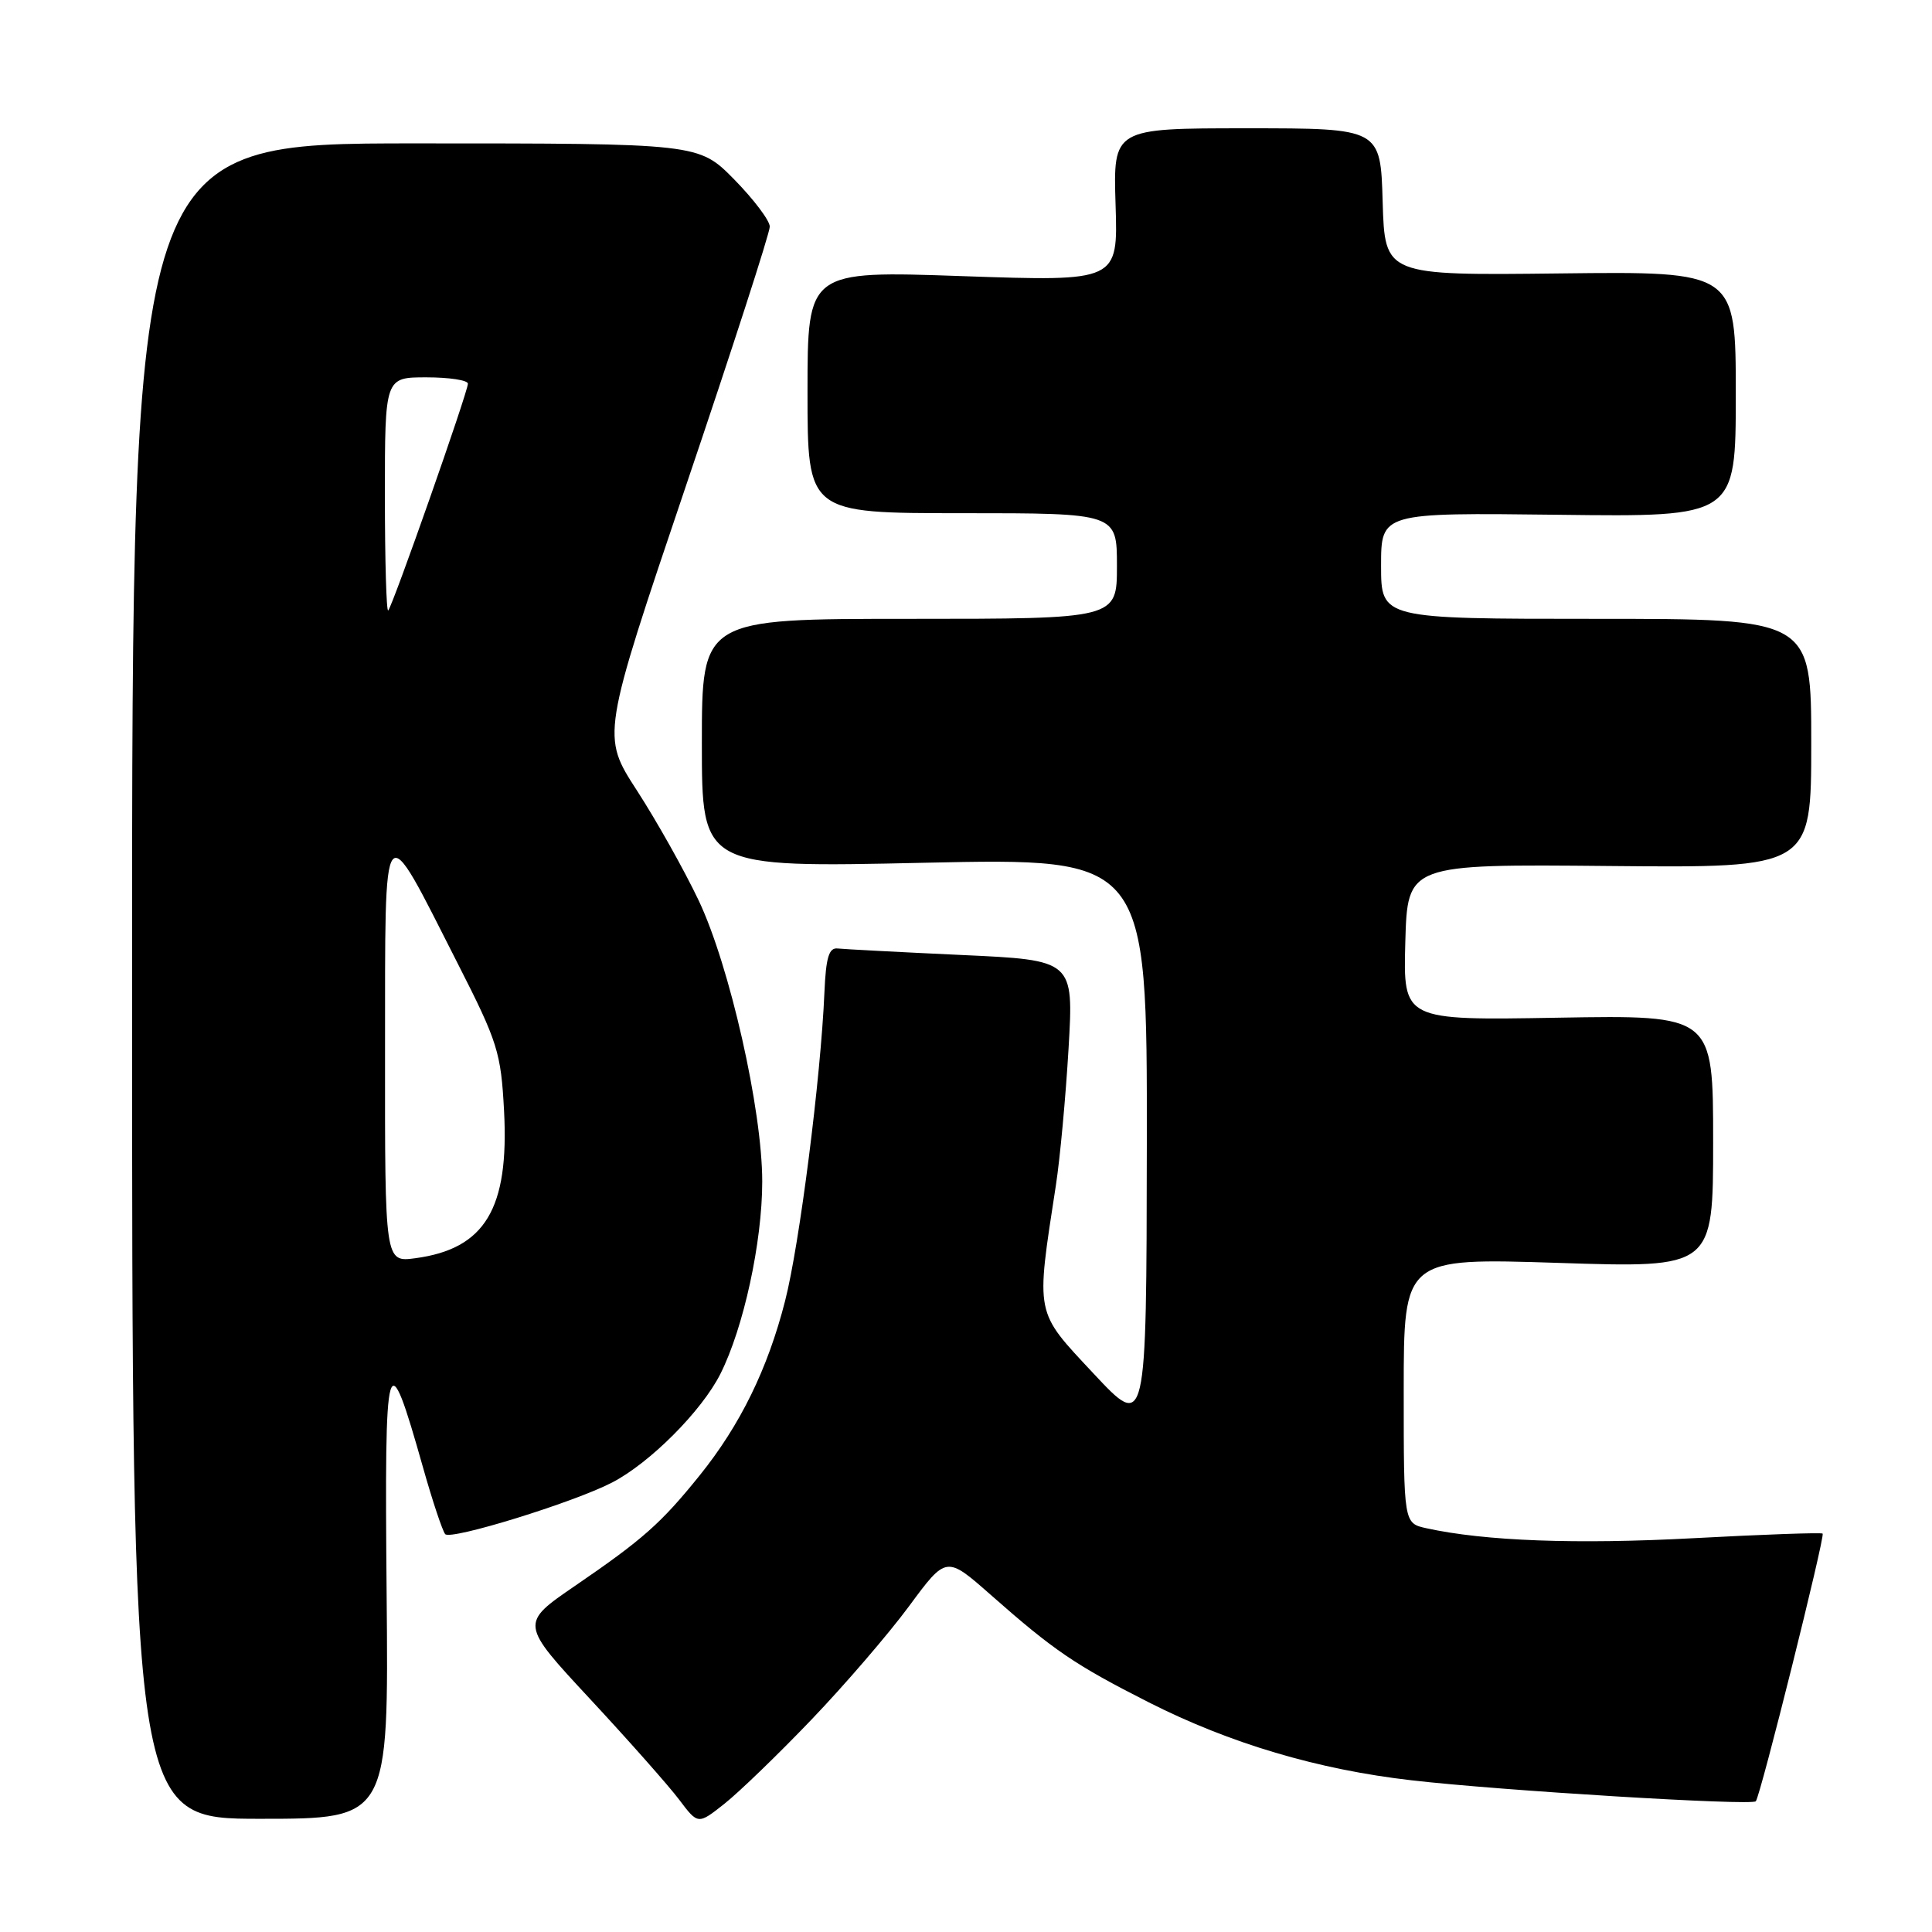 <?xml version="1.0" encoding="UTF-8" standalone="no"?>
<!DOCTYPE svg PUBLIC "-//W3C//DTD SVG 1.1//EN" "http://www.w3.org/Graphics/SVG/1.1/DTD/svg11.dtd" >
<svg xmlns="http://www.w3.org/2000/svg" xmlns:xlink="http://www.w3.org/1999/xlink" version="1.1" viewBox="0 0 256 256">
 <g >
 <path fill="currentColor"
d=" M 107.53 227.85 C 111.93 223.26 117.75 216.49 120.46 212.82 C 125.39 206.14 125.39 206.14 131.27 211.32 C 139.67 218.73 142.43 220.60 152.22 225.57 C 162.96 231.01 174.62 234.48 187.05 235.90 C 198.89 237.27 232.05 239.28 232.65 238.68 C 233.24 238.09 241.85 203.59 241.51 203.21 C 241.37 203.05 233.65 203.32 224.37 203.82 C 208.91 204.65 196.73 204.20 189.01 202.50 C 186.00 201.84 186.00 201.84 186.00 184.26 C 186.00 166.68 186.00 166.68 206.50 167.34 C 227.00 168.01 227.00 168.01 227.00 151.25 C 227.00 134.50 227.00 134.50 206.46 134.85 C 185.93 135.21 185.93 135.21 186.21 124.85 C 186.50 114.50 186.50 114.50 213.25 114.75 C 240.00 115.00 240.00 115.00 240.00 98.50 C 240.00 82.00 240.00 82.00 211.50 82.00 C 183.00 82.00 183.00 82.00 183.00 74.96 C 183.00 67.93 183.00 67.93 206.50 68.21 C 230.00 68.50 230.00 68.50 230.00 52.23 C 230.00 35.96 230.00 35.96 206.75 36.23 C 183.50 36.50 183.50 36.50 183.21 26.75 C 182.93 17.00 182.93 17.00 165.21 17.00 C 147.50 17.00 147.50 17.00 147.82 27.15 C 148.14 37.30 148.14 37.30 127.57 36.59 C 107.00 35.87 107.00 35.87 107.00 51.94 C 107.00 68.00 107.00 68.00 127.50 68.00 C 148.00 68.00 148.00 68.00 148.00 75.00 C 148.00 82.00 148.00 82.00 120.50 82.00 C 93.00 82.00 93.00 82.00 93.00 98.49 C 93.00 114.97 93.00 114.97 122.50 114.32 C 152.00 113.68 152.00 113.68 151.96 151.59 C 151.91 189.50 151.91 189.50 144.90 182.00 C 137.08 173.63 137.24 174.44 139.91 157.06 C 140.46 153.52 141.21 145.36 141.59 138.92 C 142.27 127.22 142.27 127.22 127.39 126.54 C 119.20 126.16 111.83 125.77 111.00 125.68 C 109.84 125.54 109.44 126.85 109.24 131.50 C 108.76 142.79 105.94 164.93 104.03 172.37 C 101.73 181.39 98.08 188.83 92.71 195.50 C 87.59 201.85 85.20 203.97 76.20 210.13 C 68.90 215.13 68.90 215.13 78.20 225.14 C 83.31 230.64 88.62 236.64 89.99 238.46 C 92.49 241.78 92.49 241.78 96.00 239.00 C 97.94 237.46 103.13 232.45 107.53 227.85 Z  M 51.23 211.25 C 50.94 178.55 51.25 177.47 56.07 194.51 C 57.31 198.90 58.63 202.85 58.99 203.28 C 59.71 204.12 75.99 199.09 81.09 196.45 C 86.11 193.86 92.99 186.96 95.46 182.04 C 98.53 175.95 101.00 164.58 101.00 156.56 C 101.00 147.06 96.68 127.96 92.58 119.32 C 90.67 115.30 86.99 108.75 84.40 104.75 C 79.70 97.50 79.70 97.50 90.85 64.50 C 96.99 46.35 102.01 30.84 102.00 30.03 C 102.00 29.23 99.88 26.42 97.29 23.78 C 92.58 19.00 92.58 19.00 55.04 19.00 C 17.50 19.00 17.50 19.00 17.50 130.00 C 17.50 241.00 17.50 241.00 34.50 241.00 C 51.50 241.00 51.50 241.00 51.23 211.25 Z  M 51.02 139.38 C 51.05 107.01 50.49 107.68 60.66 127.69 C 65.96 138.10 66.38 139.45 66.79 147.20 C 67.47 160.17 64.27 165.48 55.04 166.72 C 51.00 167.26 51.00 167.26 51.02 139.38 Z  M 51.00 65.67 C 51.00 50.00 51.00 50.00 56.50 50.00 C 59.52 50.00 62.00 50.38 62.00 50.84 C 62.00 51.93 52.03 80.31 51.44 80.89 C 51.20 81.13 51.00 74.28 51.00 65.67 Z "/>
</g>
</svg>